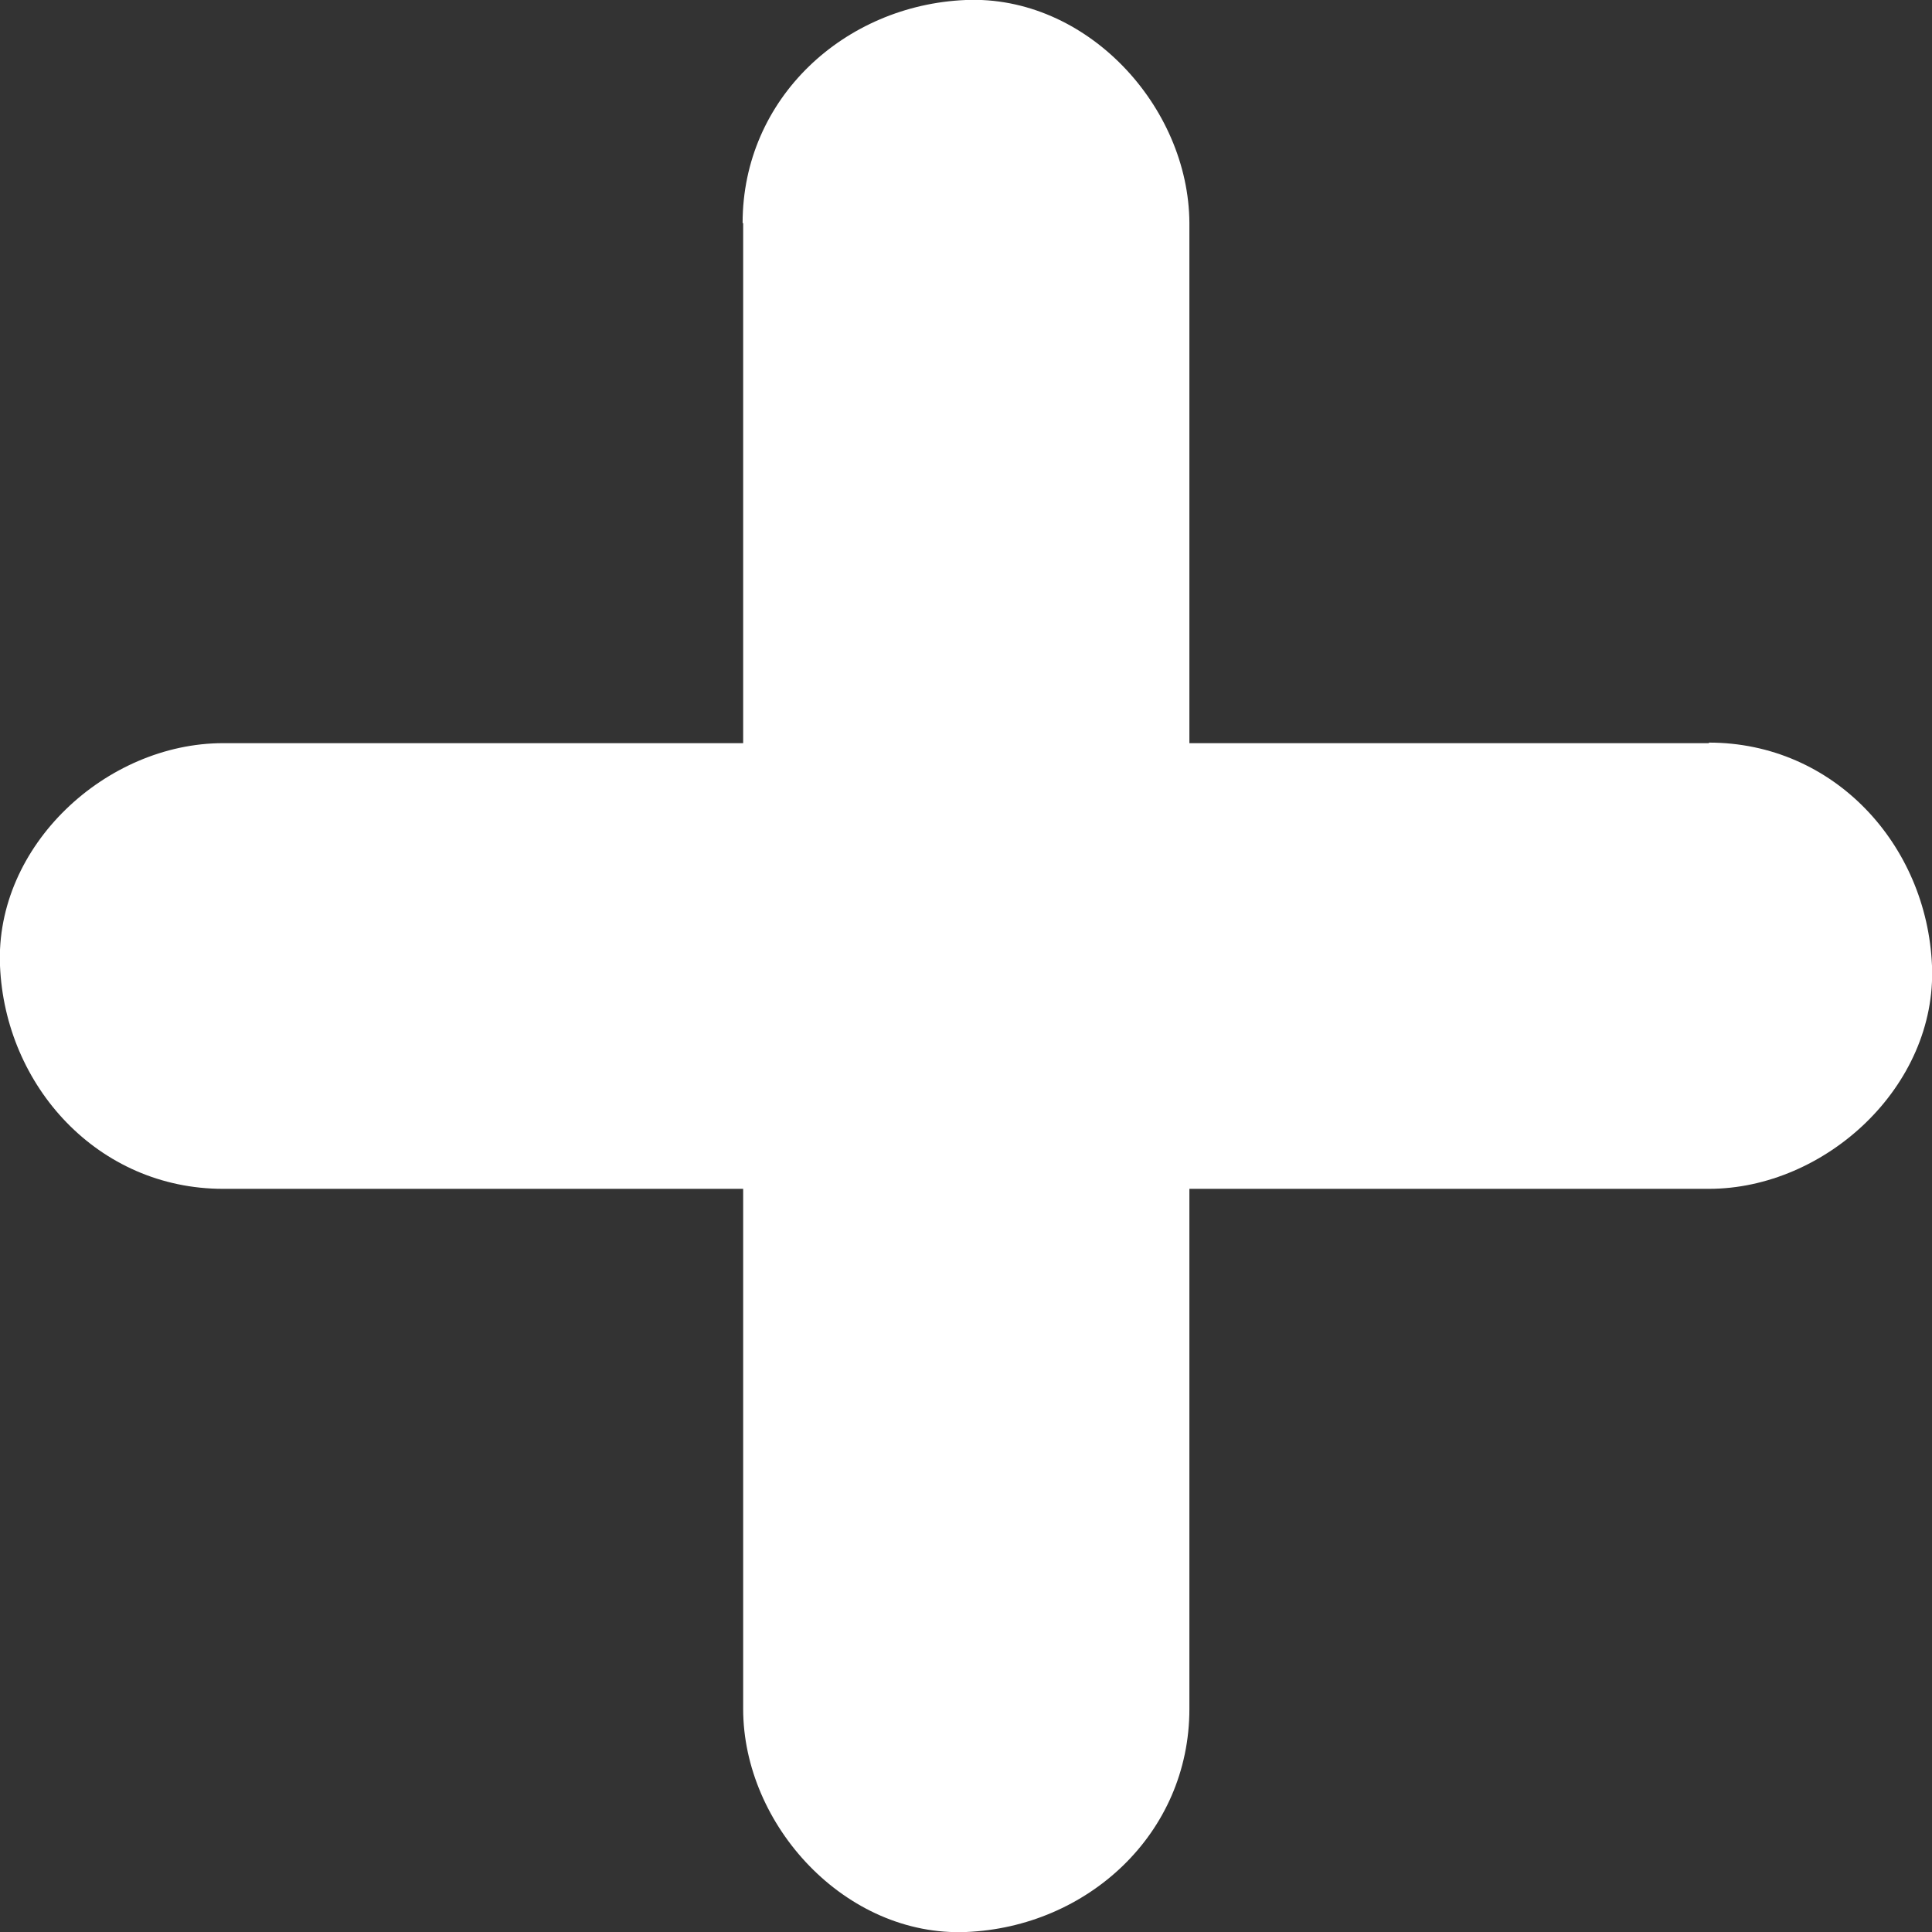 <?xml version="1.0" encoding="UTF-8"?><svg id="Capa_2" xmlns="http://www.w3.org/2000/svg" width="12.19mm" height="12.19mm" viewBox="0 0 34.55 34.55"><rect x="0" y="0" width="34.55" height="34.55" fill="#333333" stroke="none"/><defs><style>.cls-1{fill:#fff;}</style></defs><g id="Capa_1-2"><g><path class="cls-1" d="m30.56,13.29H3.99C1.9,13.29-.09,15.12,0,17.27s1.75,3.99,3.99,3.99h26.57c2.08,0,4.08-1.83,3.99-3.99s-1.75-3.99-3.99-3.99h0Z"/><path class="cls-1" d="m13.29,3.99v26.57c0,2.08,1.83,4.08,3.99,3.99s3.99-1.75,3.99-3.99V3.99C21.26,1.9,19.43-.09,17.27,0s-3.99,1.75-3.99,3.99h0Z"/></g></g></svg>